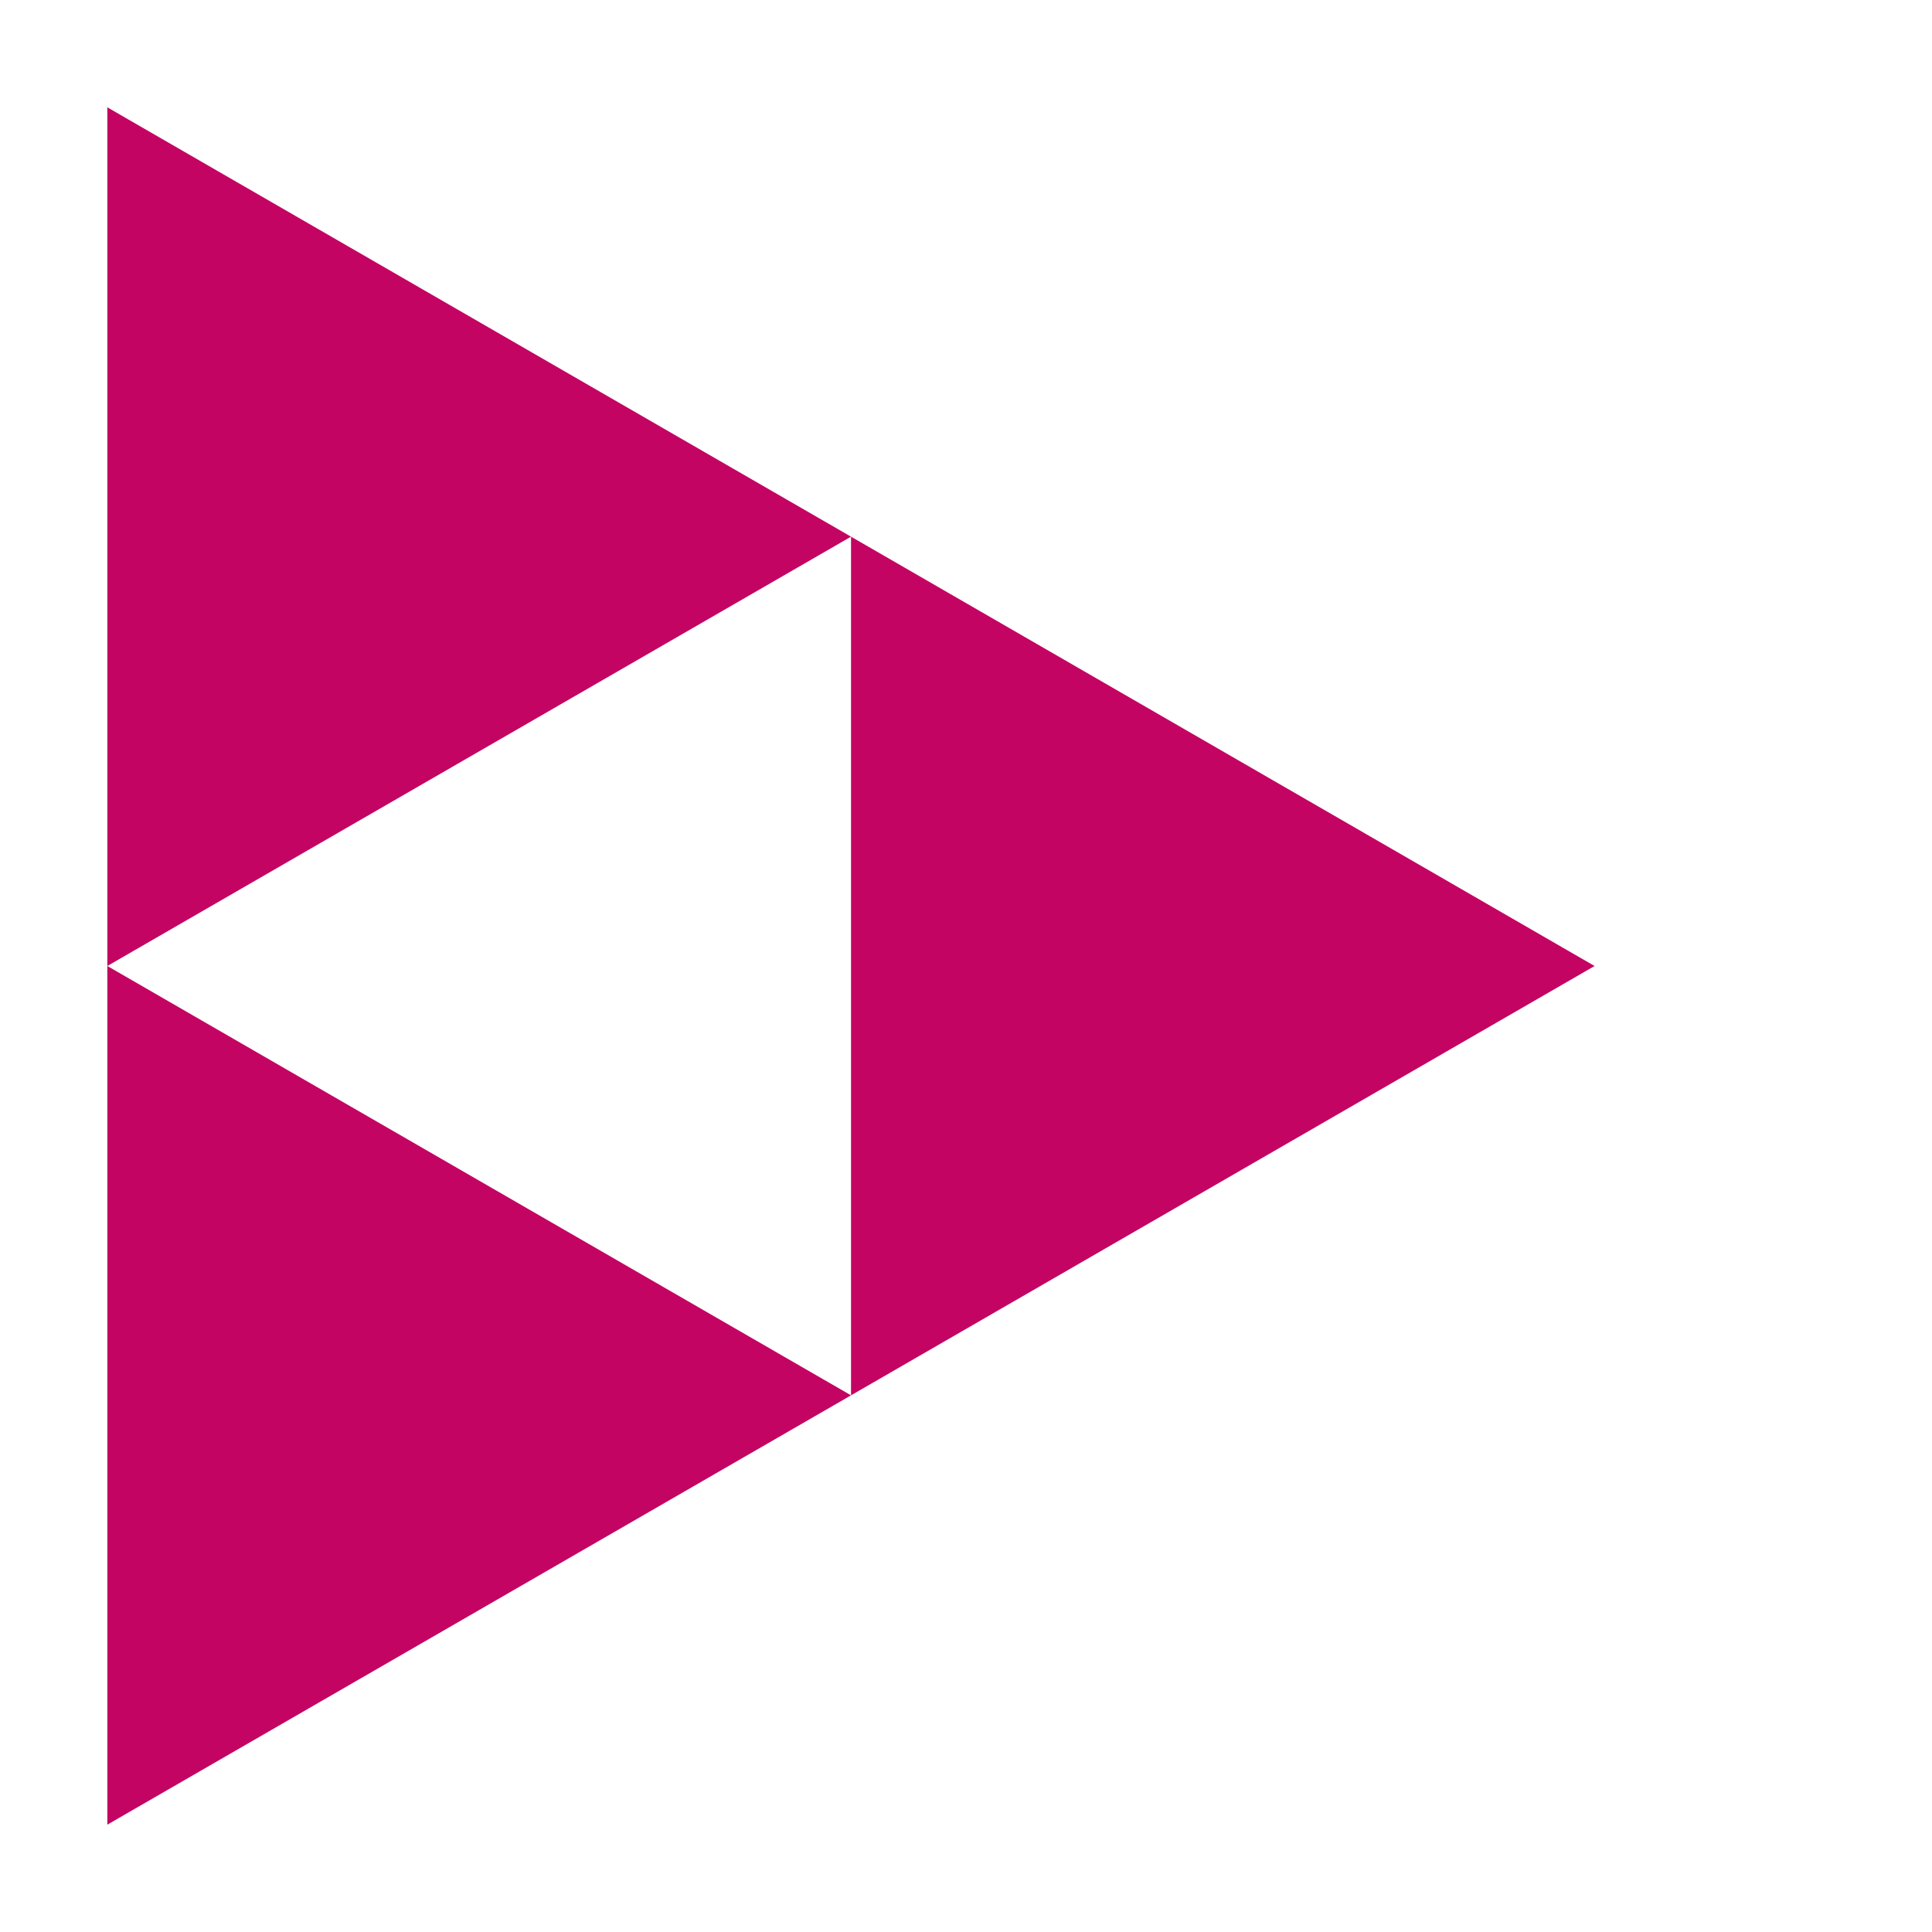 <?xml version="1.0" encoding="utf-8"?>
<!-- Generator: Adobe Illustrator 16.0.3, SVG Export Plug-In . SVG Version: 6.00 Build 0)  -->
<!DOCTYPE svg PUBLIC "-//W3C//DTD SVG 1.1//EN" "http://www.w3.org/Graphics/SVG/1.1/DTD/svg11.dtd">
<svg version="1.1" width="100%" height="100%" viewBox="0 0 2880 2880" xmlns="http://www.w3.org/2000/svg" xmlns:xlink="http://www.w3.org/1999/xlink" xml:space="preserve" xmlns:serif="http://www.serif.com/">
  <title>Play (Mark 1., pink)</title>

  <style>.pink { fill:#c30463; }</style>
  <polygon class="pink" points="2377,1440 1268.6,2080 1268.6,800 "/>
  <polygon class="pink" points="1268.6,800 160,1440 160,160 "/>
  <polygon class="pink" points="1268.6,2080 160,2720 160,1440 "/>
</svg>
